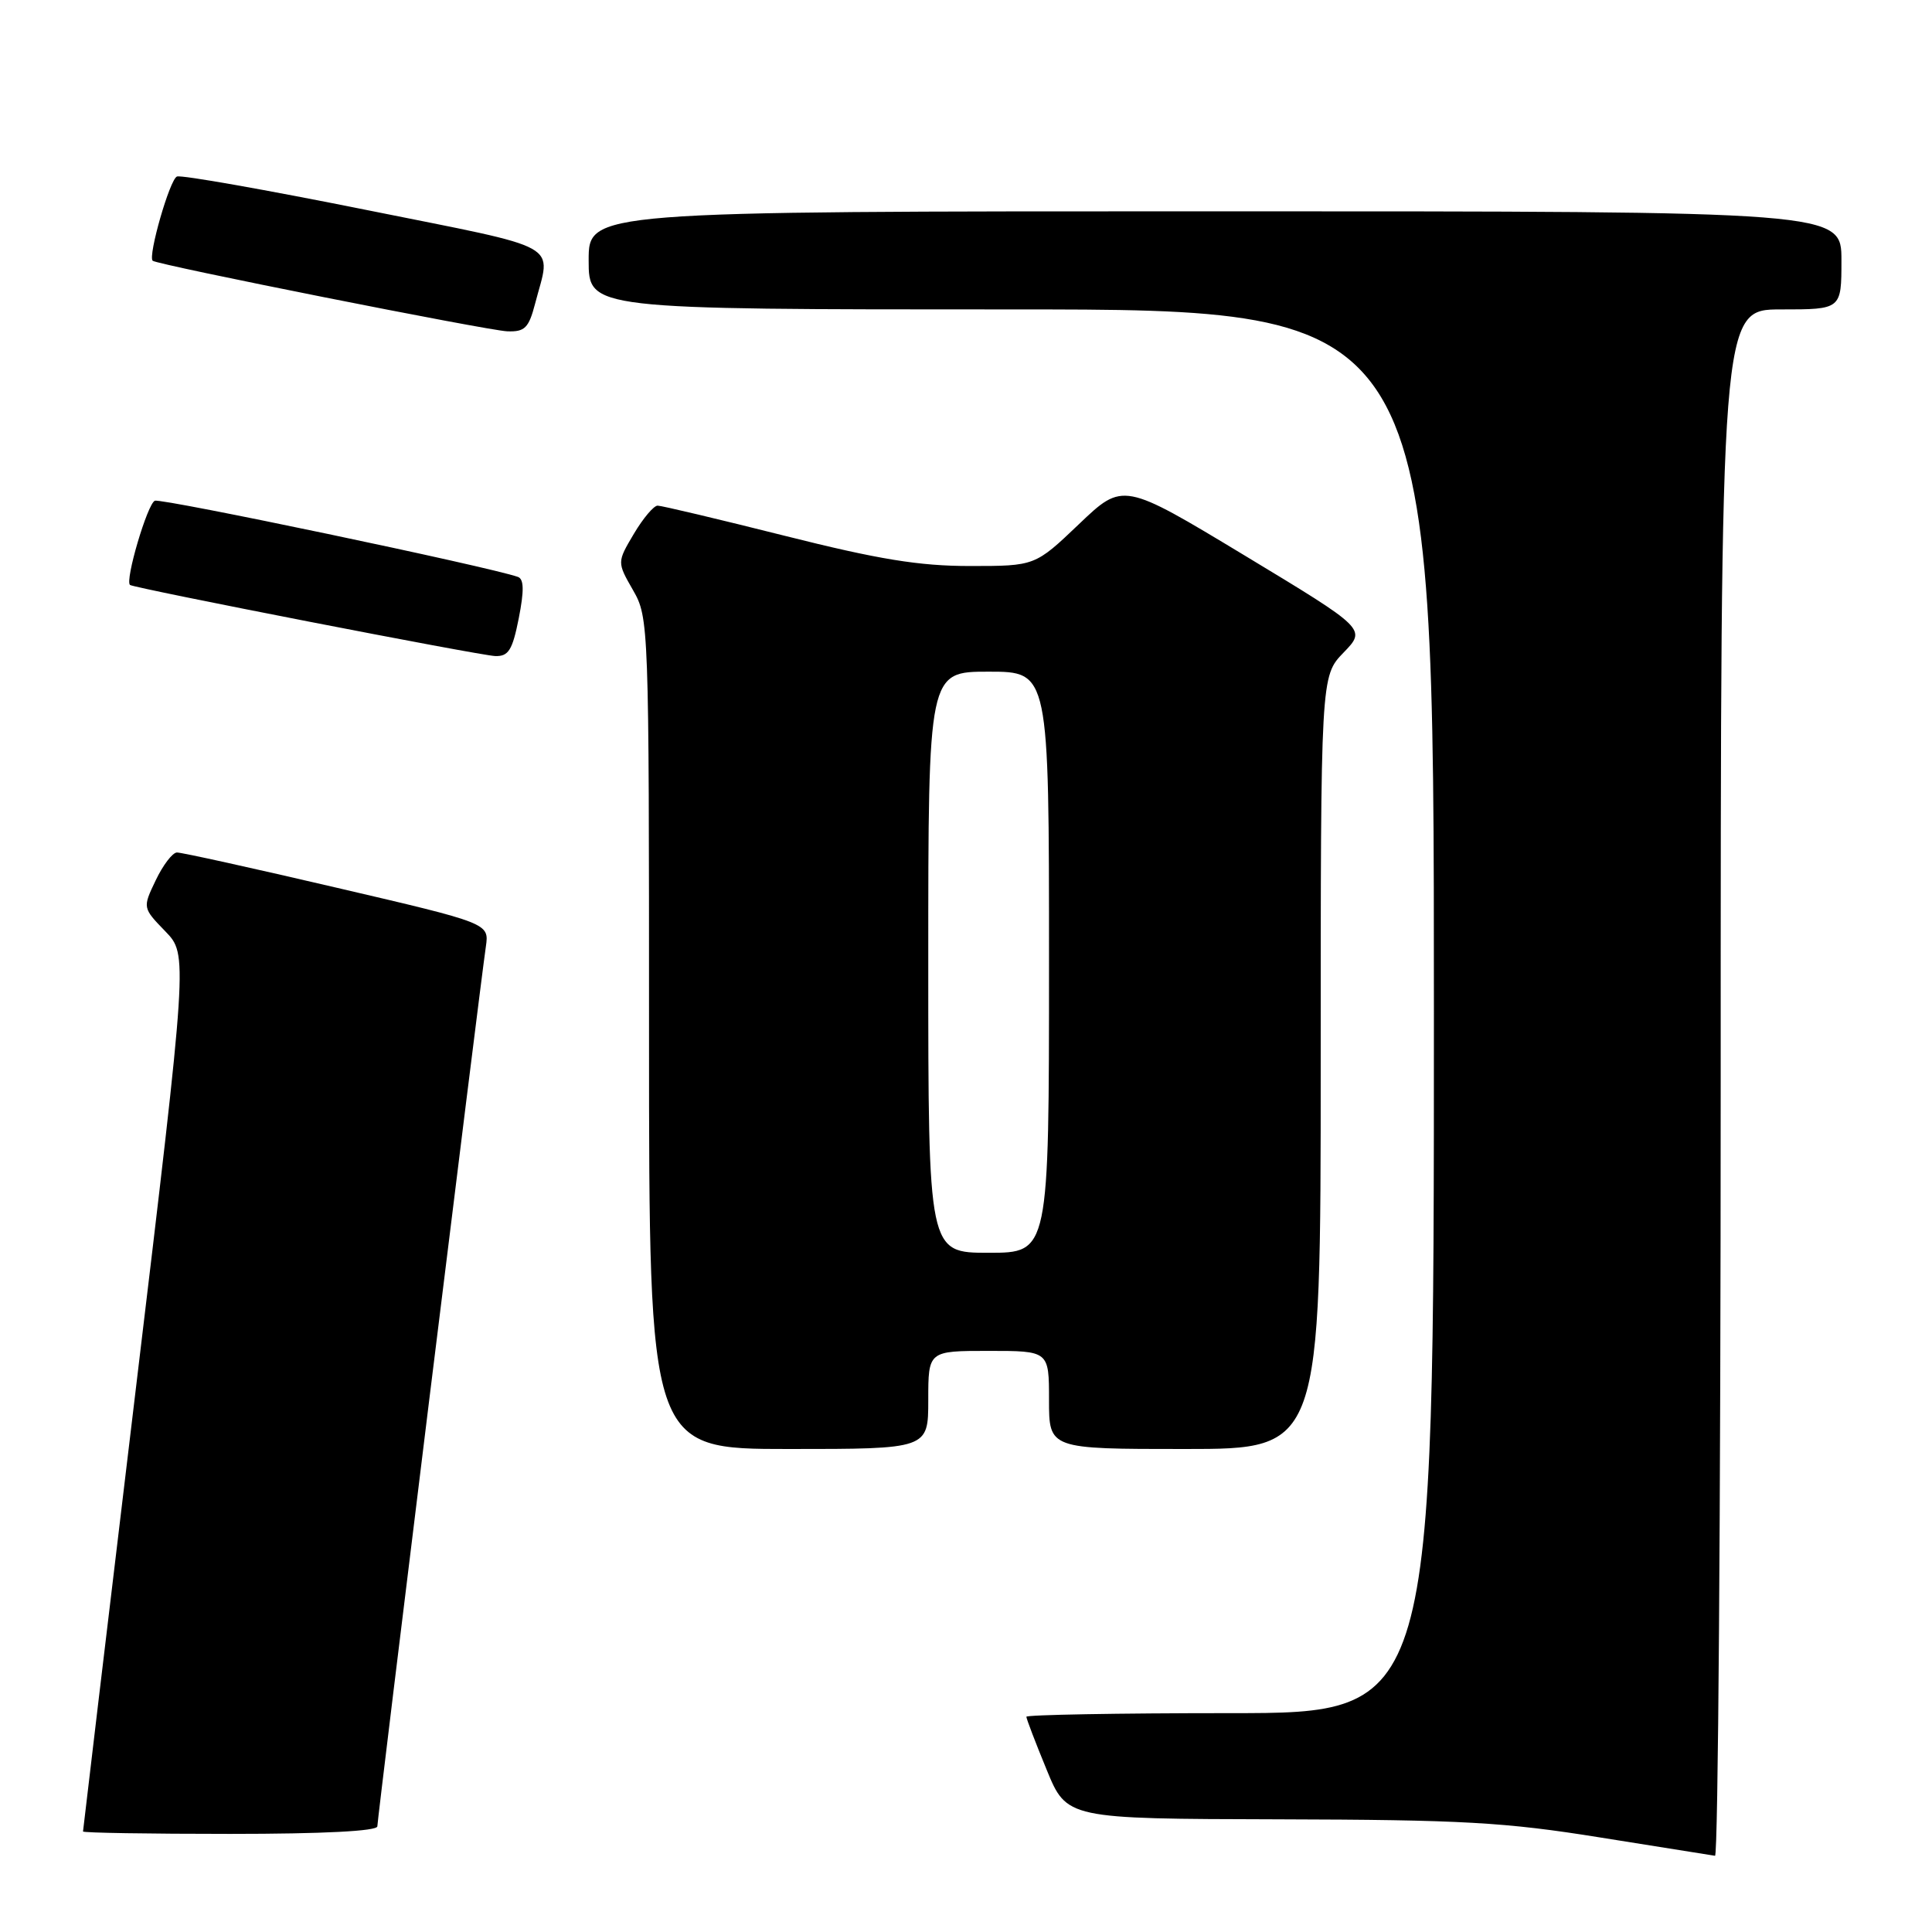 <?xml version="1.0" encoding="UTF-8" standalone="no"?>
<!DOCTYPE svg PUBLIC "-//W3C//DTD SVG 1.1//EN" "http://www.w3.org/Graphics/SVG/1.1/DTD/svg11.dtd" >
<svg xmlns="http://www.w3.org/2000/svg" xmlns:xlink="http://www.w3.org/1999/xlink" version="1.1" viewBox="0 0 256 256">
 <g >
 <path fill="currentColor"
d=" M 228.00 143.50 C 228.00 41.00 228.00 41.00 236.00 41.00 C 244.00 41.00 244.00 41.00 244.00 34.50 C 244.00 28.00 244.00 28.00 161.00 28.00 C 78.00 28.00 78.00 28.00 78.00 34.50 C 78.00 41.00 78.00 41.00 134.00 41.00 C 190.00 41.00 190.00 41.00 190.00 134.00 C 190.00 227.00 190.00 227.00 163.00 227.00 C 148.15 227.00 136.00 227.22 136.00 227.48 C 136.00 227.74 137.20 230.89 138.68 234.48 C 141.35 241.00 141.35 241.00 169.43 241.07 C 193.77 241.13 199.43 241.45 212.00 243.47 C 219.97 244.75 226.84 245.84 227.25 245.90 C 227.66 245.95 228.00 199.88 228.00 143.50 Z  M 50.00 242.00 C 50.00 241.01 63.52 131.34 64.38 125.42 C 64.82 122.34 64.82 122.34 44.66 117.64 C 33.57 115.05 24.02 112.94 23.44 112.96 C 22.85 112.98 21.59 114.64 20.63 116.65 C 18.89 120.29 18.89 120.29 21.90 123.40 C 24.90 126.50 24.90 126.50 17.95 184.43 C 14.13 216.29 11.00 242.51 11.00 242.68 C 11.00 242.86 19.77 243.00 30.50 243.00 C 42.81 243.00 50.00 242.63 50.00 242.00 Z  M 123.00 185.50 C 123.00 179.00 123.00 179.00 131.00 179.00 C 139.00 179.00 139.00 179.00 139.00 185.50 C 139.00 192.00 139.00 192.00 157.00 192.00 C 175.00 192.00 175.00 192.00 175.00 140.80 C 175.00 89.60 175.00 89.60 178.03 86.47 C 181.05 83.35 181.05 83.35 164.93 73.61 C 148.81 63.88 148.81 63.88 142.98 69.44 C 137.15 75.00 137.15 75.00 128.53 75.00 C 121.79 75.00 116.44 74.13 104.00 71.00 C 95.25 68.80 87.66 67.00 87.14 67.00 C 86.62 67.00 85.20 68.69 83.98 70.75 C 81.76 74.50 81.76 74.50 83.88 78.20 C 85.97 81.84 86.00 82.68 86.00 136.95 C 86.00 192.00 86.00 192.00 104.50 192.00 C 123.00 192.00 123.00 192.00 123.00 185.50 Z  M 68.74 81.92 C 69.46 78.25 69.43 76.73 68.62 76.44 C 64.78 75.09 21.44 66.00 20.52 66.35 C 19.54 66.73 16.52 76.96 17.23 77.51 C 17.80 77.94 63.61 86.87 65.62 86.93 C 67.38 86.99 67.90 86.15 68.74 81.92 Z  M 70.90 40.25 C 73.03 32.02 75.08 33.16 48.50 27.81 C 35.30 25.16 24.03 23.16 23.45 23.39 C 22.50 23.74 19.58 33.93 20.23 34.55 C 20.79 35.08 64.62 43.80 67.21 43.90 C 69.54 43.99 70.06 43.46 70.90 40.25 Z  M 123.00 127.50 C 123.00 89.00 123.00 89.00 131.00 89.00 C 139.00 89.00 139.00 89.00 139.00 127.50 C 139.00 166.00 139.00 166.00 131.00 166.00 C 123.00 166.00 123.00 166.00 123.00 127.50 Z "/>
</g>
</svg>